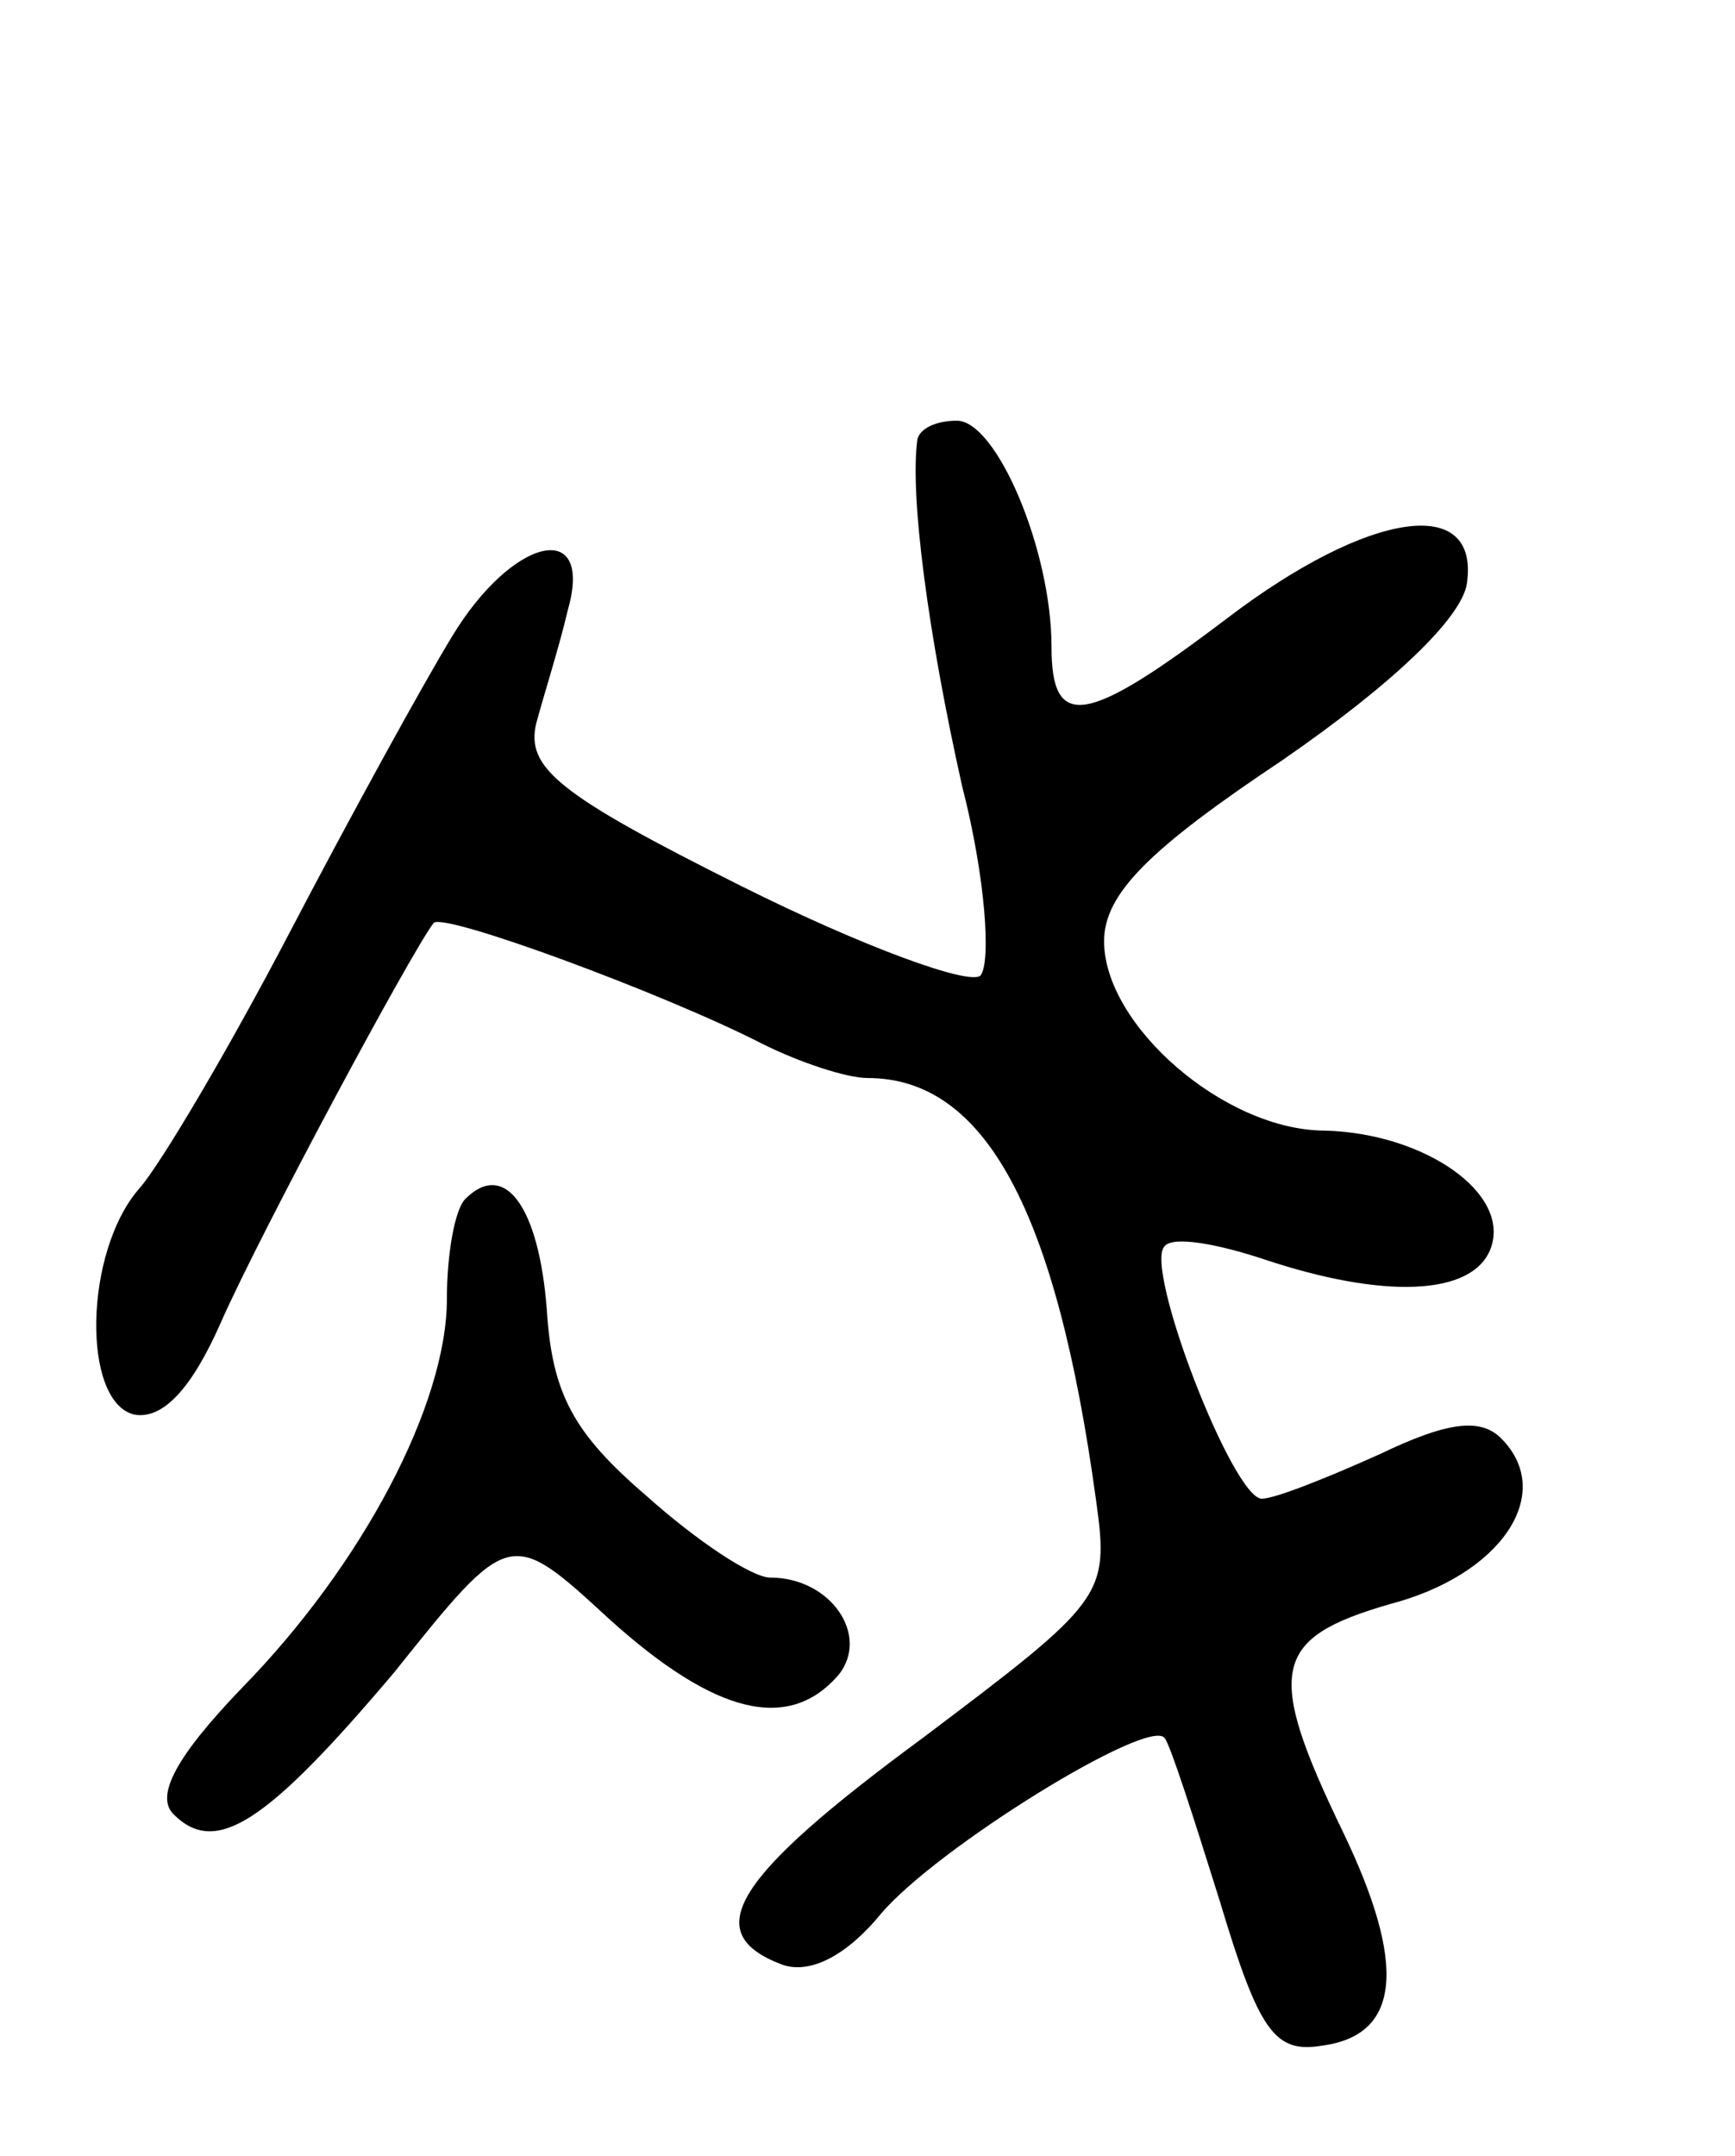 <svg version="1.0" xmlns="http://www.w3.org/2000/svg"
 width="66pt" height="82pt" viewBox="0 0 66 82"
 preserveAspectRatio="xMidYMid meet">
<g transform="translate(0,82) scale(0.1,-0.1)"
fill="#000000" stroke="none">
<path d="M349 653 c-3 -21 4 -74 17 -132 9 -35 11 -67 7 -72 -4 -4 -45 11 -91
34 -70 35 -82 45 -78 62 3 11 9 30 12 43 10 35 -21 28 -44 -10 -11 -18 -39
-69 -62 -113 -23 -44 -49 -88 -57 -97 -21 -24 -22 -81 -2 -86 11 -2 22 10 33
35 15 34 73 142 81 152 4 4 88 -27 125 -46 14 -7 32 -13 40 -13 45 0 72 -51
87 -161 5 -36 3 -38 -66 -90 -72 -53 -85 -74 -54 -86 10 -4 24 2 38 19 21 25
102 75 108 67 2 -2 11 -30 21 -62 15 -50 21 -58 39 -55 30 4 32 31 8 81 -30
62 -27 74 18 87 42 11 63 42 42 63 -8 8 -21 6 -46 -6 -20 -9 -40 -17 -45 -17
-11 0 -45 88 -37 96 3 4 20 1 38 -5 45 -15 79 -14 86 4 8 21 -25 44 -63 45
-38 0 -84 40 -84 72 0 18 17 35 68 69 42 29 68 54 70 67 5 34 -37 28 -91 -13
-54 -41 -67 -43 -67 -11 0 37 -21 86 -36 86 -8 0 -14 -3 -15 -7z"/>
<path d="M177 364 c-4 -4 -7 -21 -7 -38 0 -40 -32 -101 -78 -148 -25 -26 -33
-41 -26 -48 16 -16 35 -4 84 54 44 55 44 55 82 20 40 -36 68 -43 87 -21 12 15
-3 37 -26 37 -7 0 -28 14 -47 31 -28 24 -36 39 -38 71 -3 39 -16 57 -31 42z"/>
</g>
</svg>
